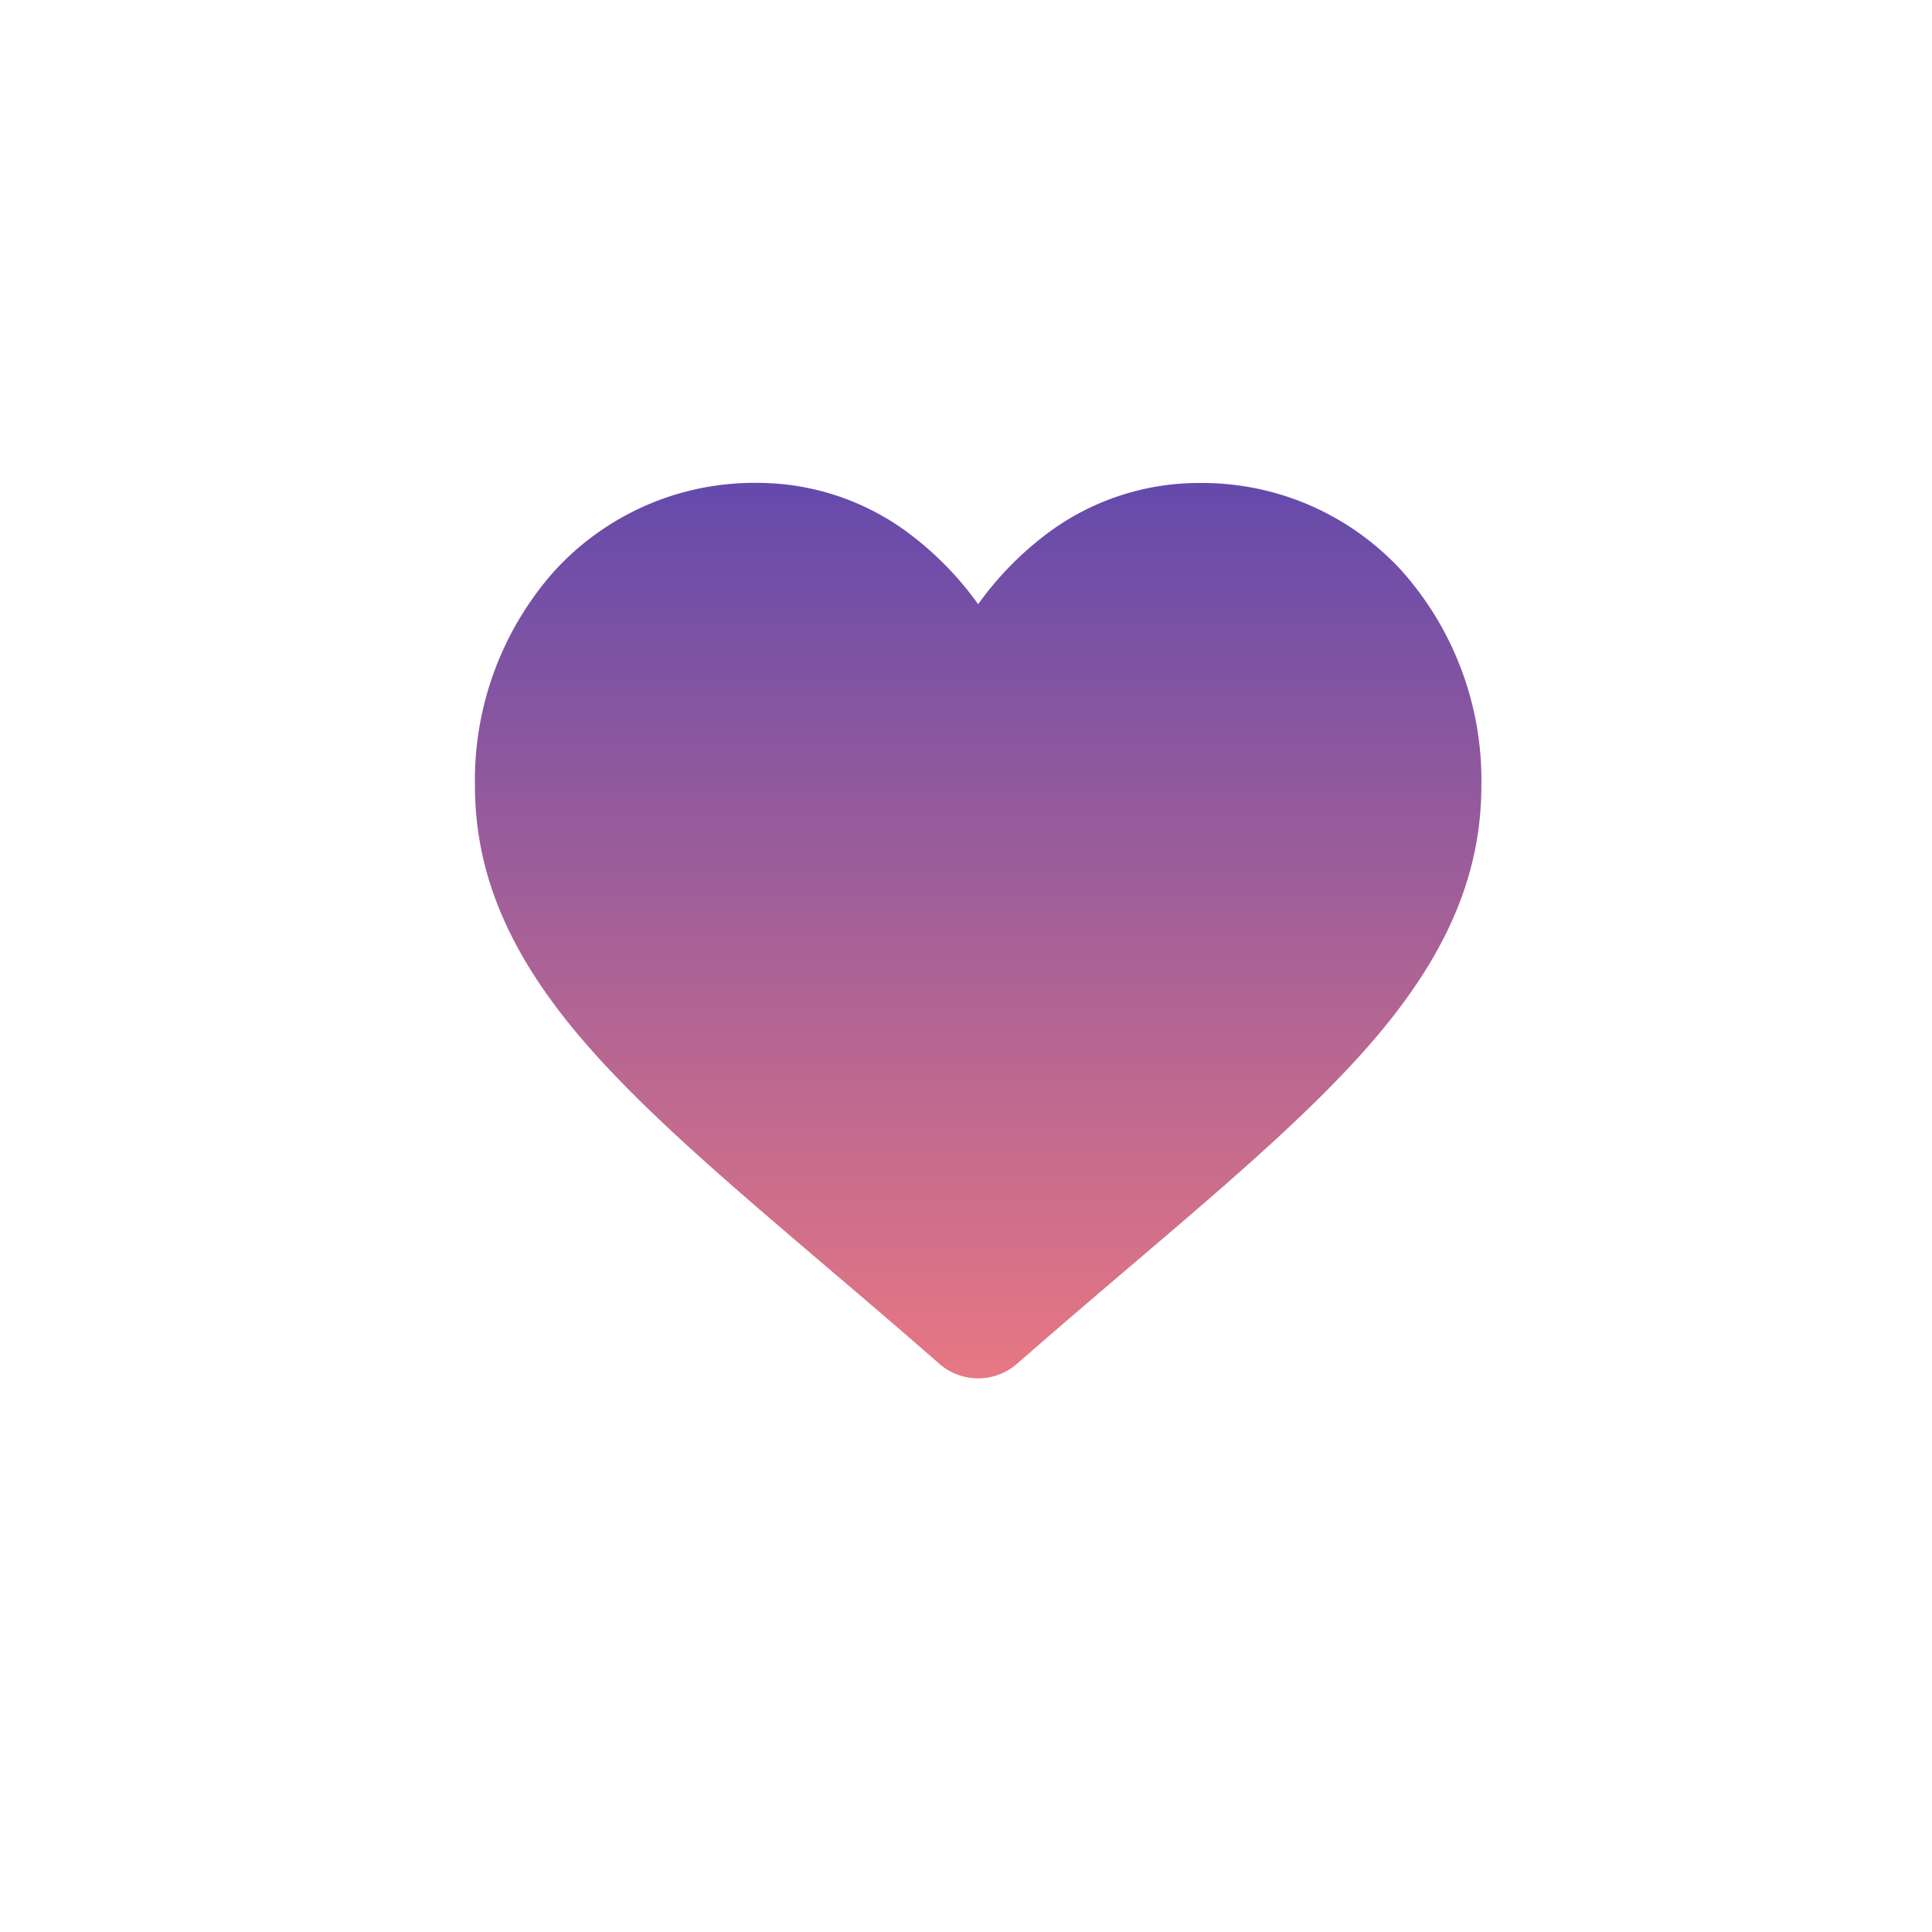 <svg xmlns="http://www.w3.org/2000/svg" xmlns:xlink="http://www.w3.org/1999/xlink" width="83" height="83" viewBox="0 0 83 83">
  <defs>
    <linearGradient id="linear-gradient" x1="0.5" x2="0.5" y2="1" gradientUnits="objectBoundingBox">
      <stop offset="0" stop-color="#654aab"/>
      <stop offset="1" stop-color="#e77783"/>
    </linearGradient>
    <filter id="Ellipse_120" x="0" y="0" width="83" height="83" filterUnits="userSpaceOnUse">
      <feOffset dy="3" input="SourceAlpha"/>
      <feGaussianBlur stdDeviation="3" result="blur"/>
      <feFlood flood-opacity="0.161"/>
      <feComposite operator="in" in2="blur"/>
      <feComposite in="SourceGraphic"/>
    </filter>
    <clipPath id="clip-path">
      <rect id="Rectangle_1615" data-name="Rectangle 1615" width="44" height="44" fill="url(#linear-gradient)"/>
    </clipPath>
  </defs>
  <g id="Yes" transform="translate(9 6)">
    <g transform="matrix(1, 0, 0, 1, -9, -6)" filter="url(#Ellipse_120)">
      <circle id="Ellipse_120-2" data-name="Ellipse 120" cx="32.5" cy="32.5" r="32.5" transform="translate(9 6)" fill="#fff"/>
    </g>
    <g id="Group_359" data-name="Group 359" transform="translate(11 12)" clip-path="url(#clip-path)">
      <path id="Path_220" data-name="Path 220" d="M39.807,5.624a11.627,11.627,0,0,0-8.648-3.764A10.877,10.877,0,0,0,24.365,4.2a13.9,13.9,0,0,0-2.747,2.868A13.891,13.891,0,0,0,18.872,4.2a10.876,10.876,0,0,0-6.793-2.345A11.627,11.627,0,0,0,3.43,5.624,13.515,13.515,0,0,0,0,14.853c0,3.657,1.363,7,4.288,10.534,2.617,3.158,6.379,6.364,10.735,10.076,1.487,1.268,3.173,2.7,4.924,4.235a2.538,2.538,0,0,0,3.342,0c1.751-1.531,3.438-2.969,4.926-4.237,4.355-3.711,8.117-6.917,10.734-10.075,2.926-3.53,4.288-6.877,4.288-10.534A13.514,13.514,0,0,0,39.807,5.624Z" transform="translate(0.404 0.889)" fill="url(#linear-gradient)"/>
    </g>
  </g>
</svg>
